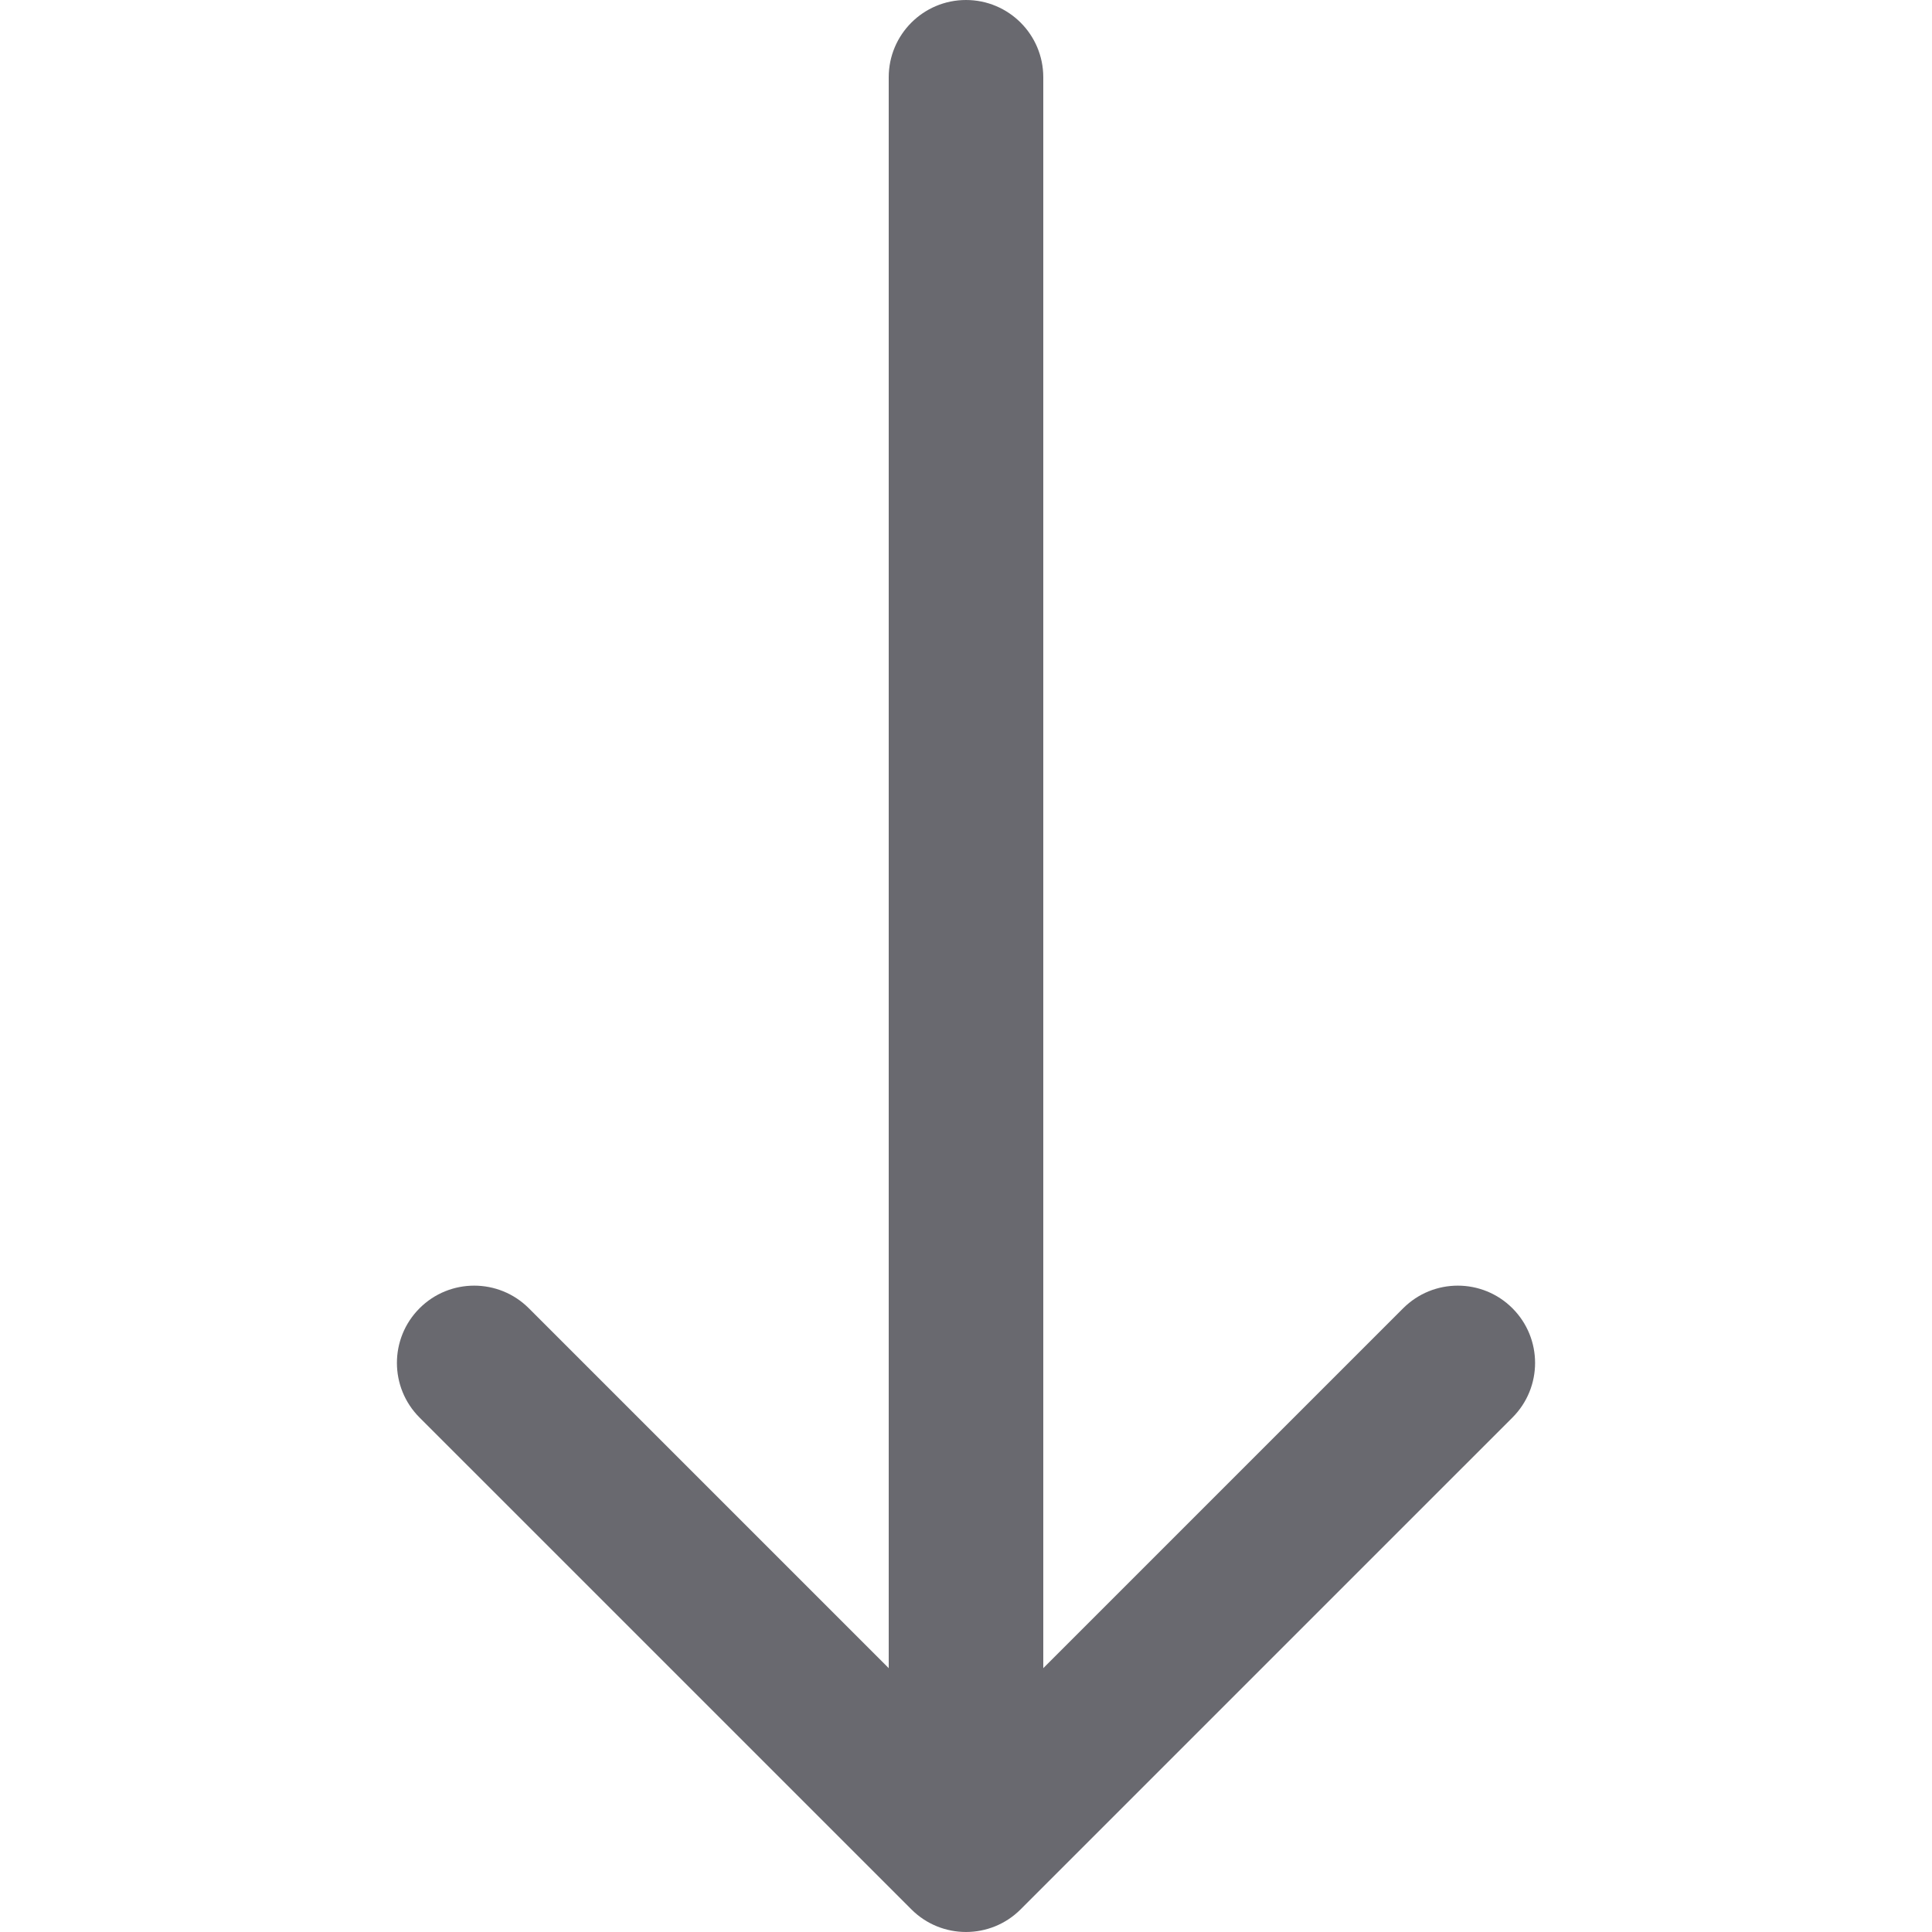 <svg width="50" height="50" viewBox="0 0 50 50" fill="none" xmlns="http://www.w3.org/2000/svg">
<path d="M27 2C27 0.895 26.105 -4.82823e-08 25 0C23.895 4.82823e-08 23 0.895 23 2L27 2ZM23.586 49.414C24.367 50.195 25.633 50.195 26.414 49.414L39.142 36.686C39.923 35.905 39.923 34.639 39.142 33.858C38.361 33.077 37.095 33.077 36.314 33.858L25 45.172L13.686 33.858C12.905 33.077 11.639 33.077 10.858 33.858C10.077 34.639 10.077 35.905 10.858 36.686L23.586 49.414ZM23 2L23 48L27 48L27 2L23 2Z" fill="#69696F"/>
</svg>
